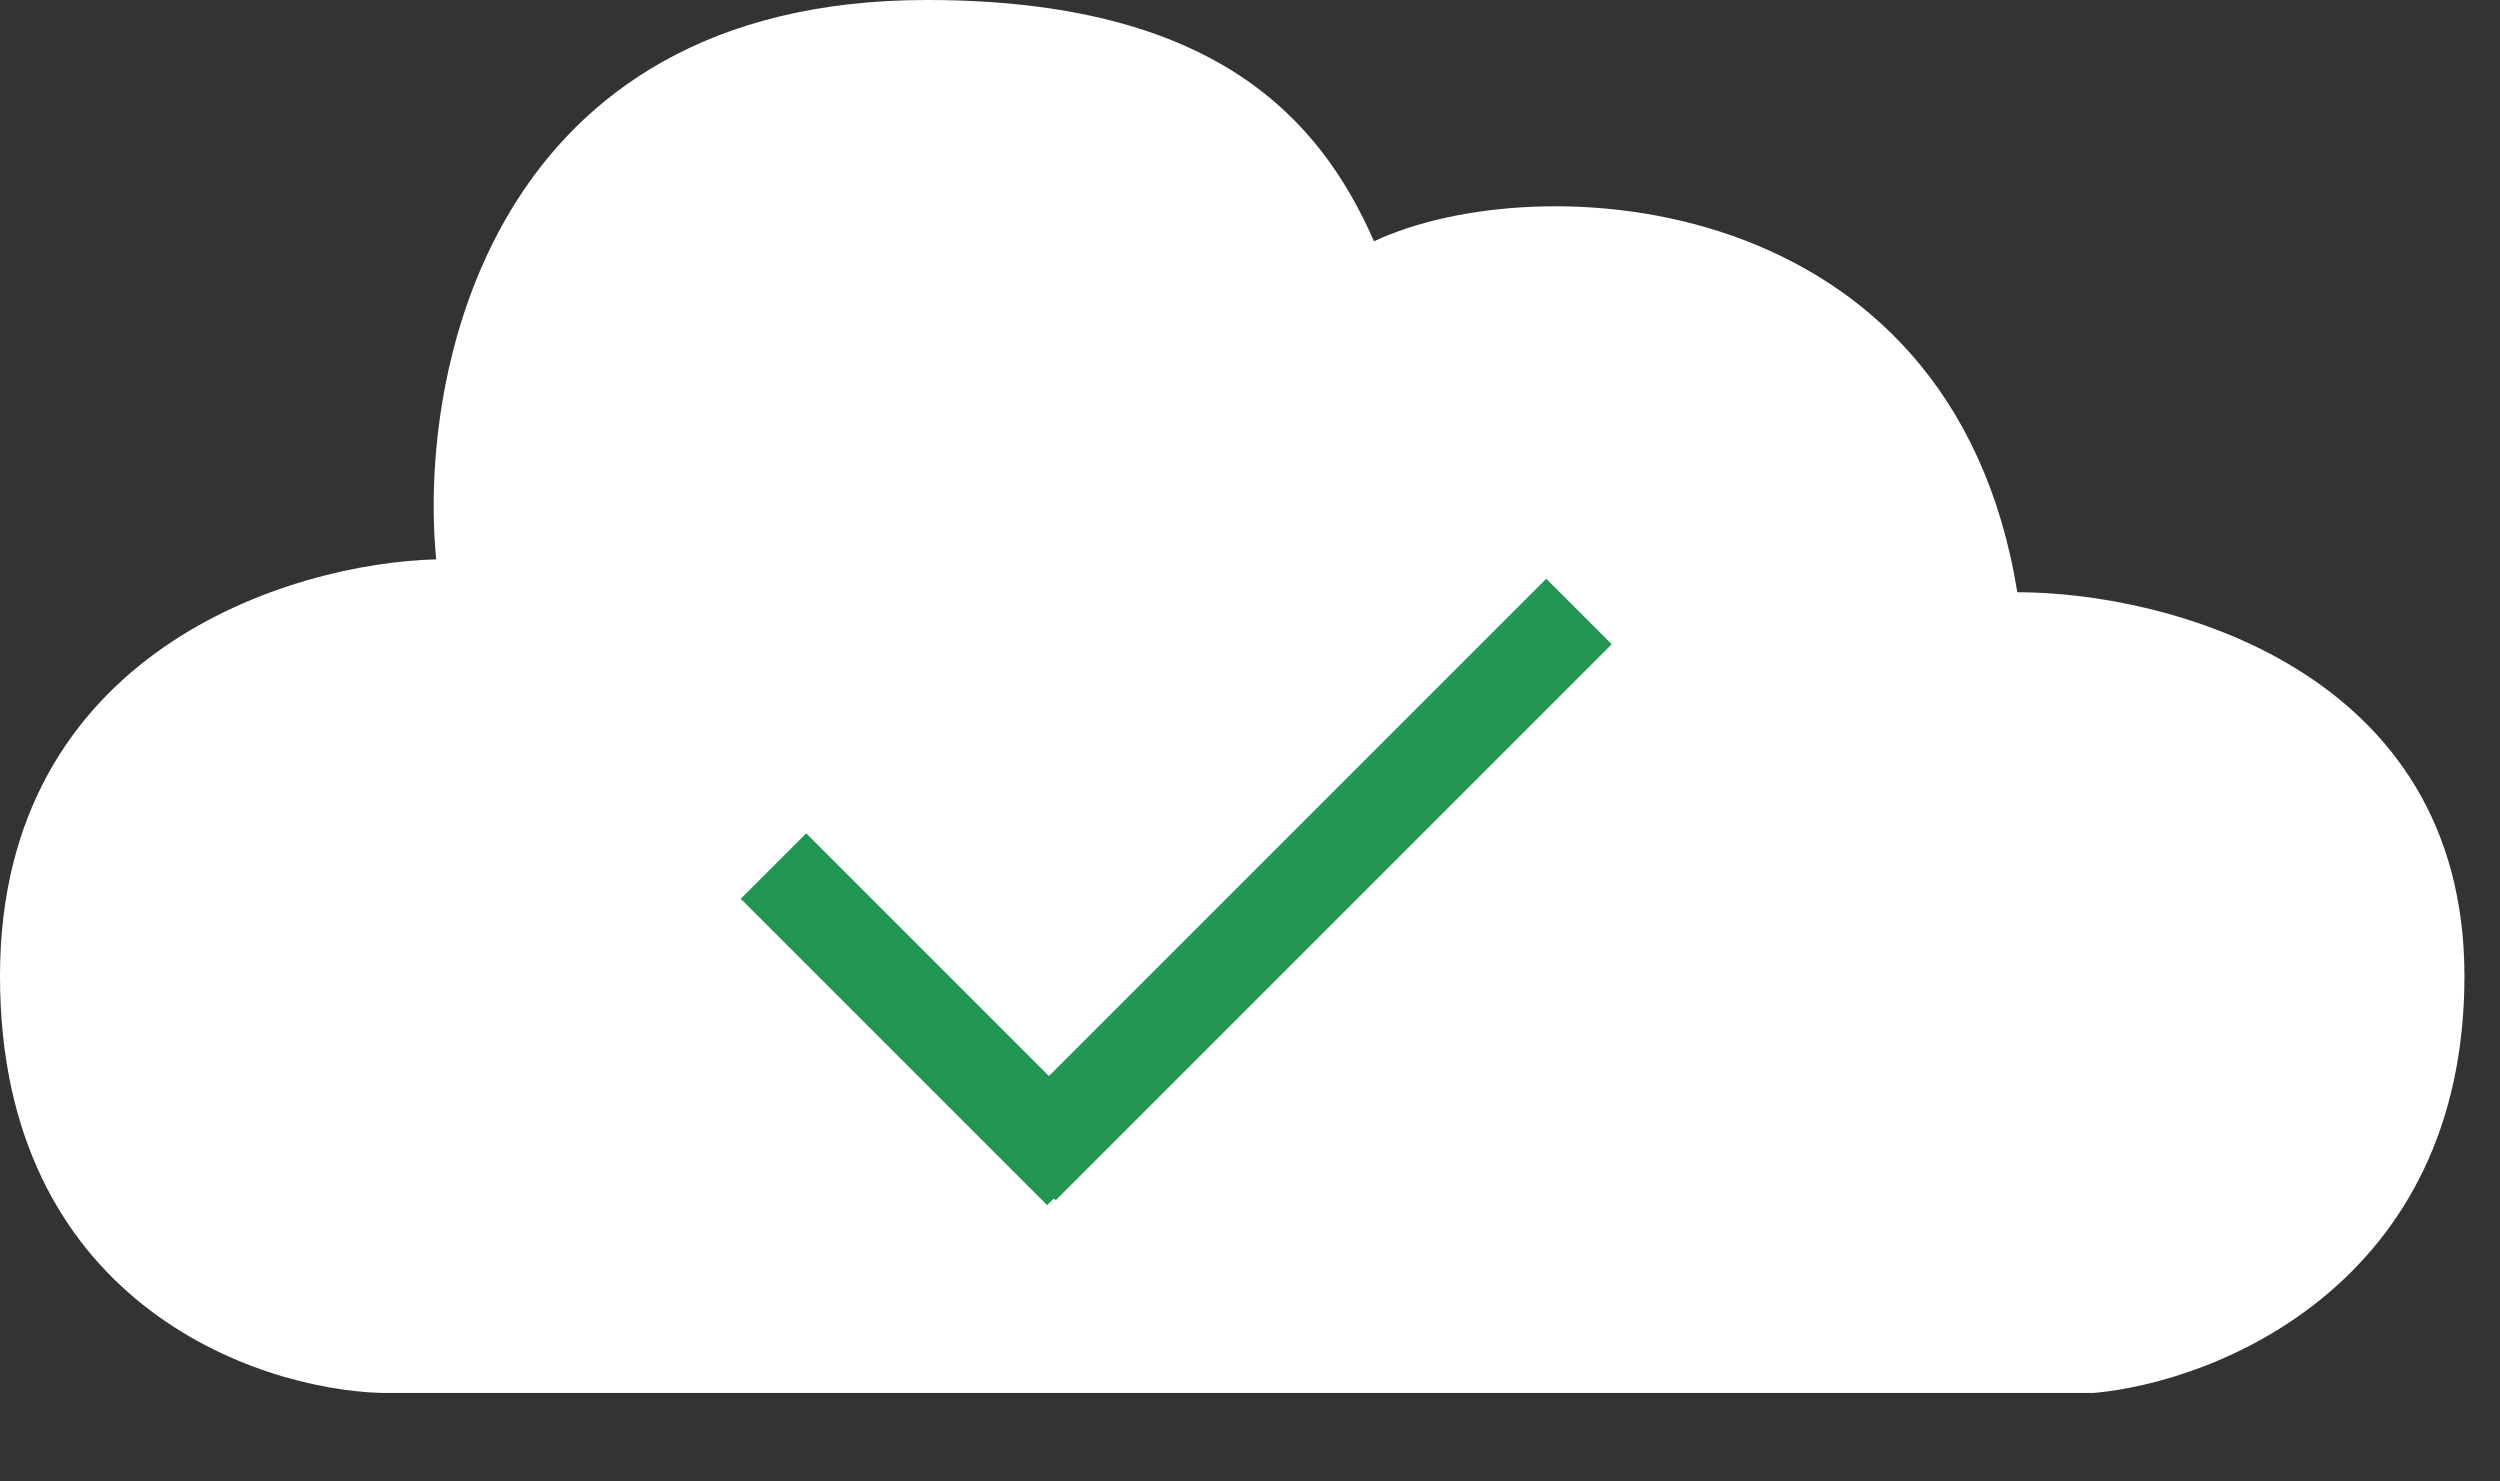 <svg width="27" height="16" viewBox="0 0 27 16" fill="none" xmlns="http://www.w3.org/2000/svg">
<rect x="0" y="0" width="27" height="16" fill="#333333" stroke="none"/>
<path d="M26.616 10.542C26.616 7.226 23.397 6.396 21.787 6.396C21.081 2.014 16.605 1.777 14.839 2.606C14.258 1.28 13.119 0 10.01 0C5.3 0 4.514 4.027 4.711 6.041C3.14 6.081 0 7.036 0 10.542C0 14.049 2.748 15.004 4.122 15.044H22.611C23.946 14.925 26.616 13.859 26.616 10.542Z" fill="white"/>
<rect x="8" y="9.707" width="1" height="4.68" transform="rotate(-45 8 9.707)" fill="#219653"/>
<rect x="16.699" y="6.251" width="1" height="8.492" transform="rotate(45 16.699 6.251)" fill="#219653"/>
</svg>
